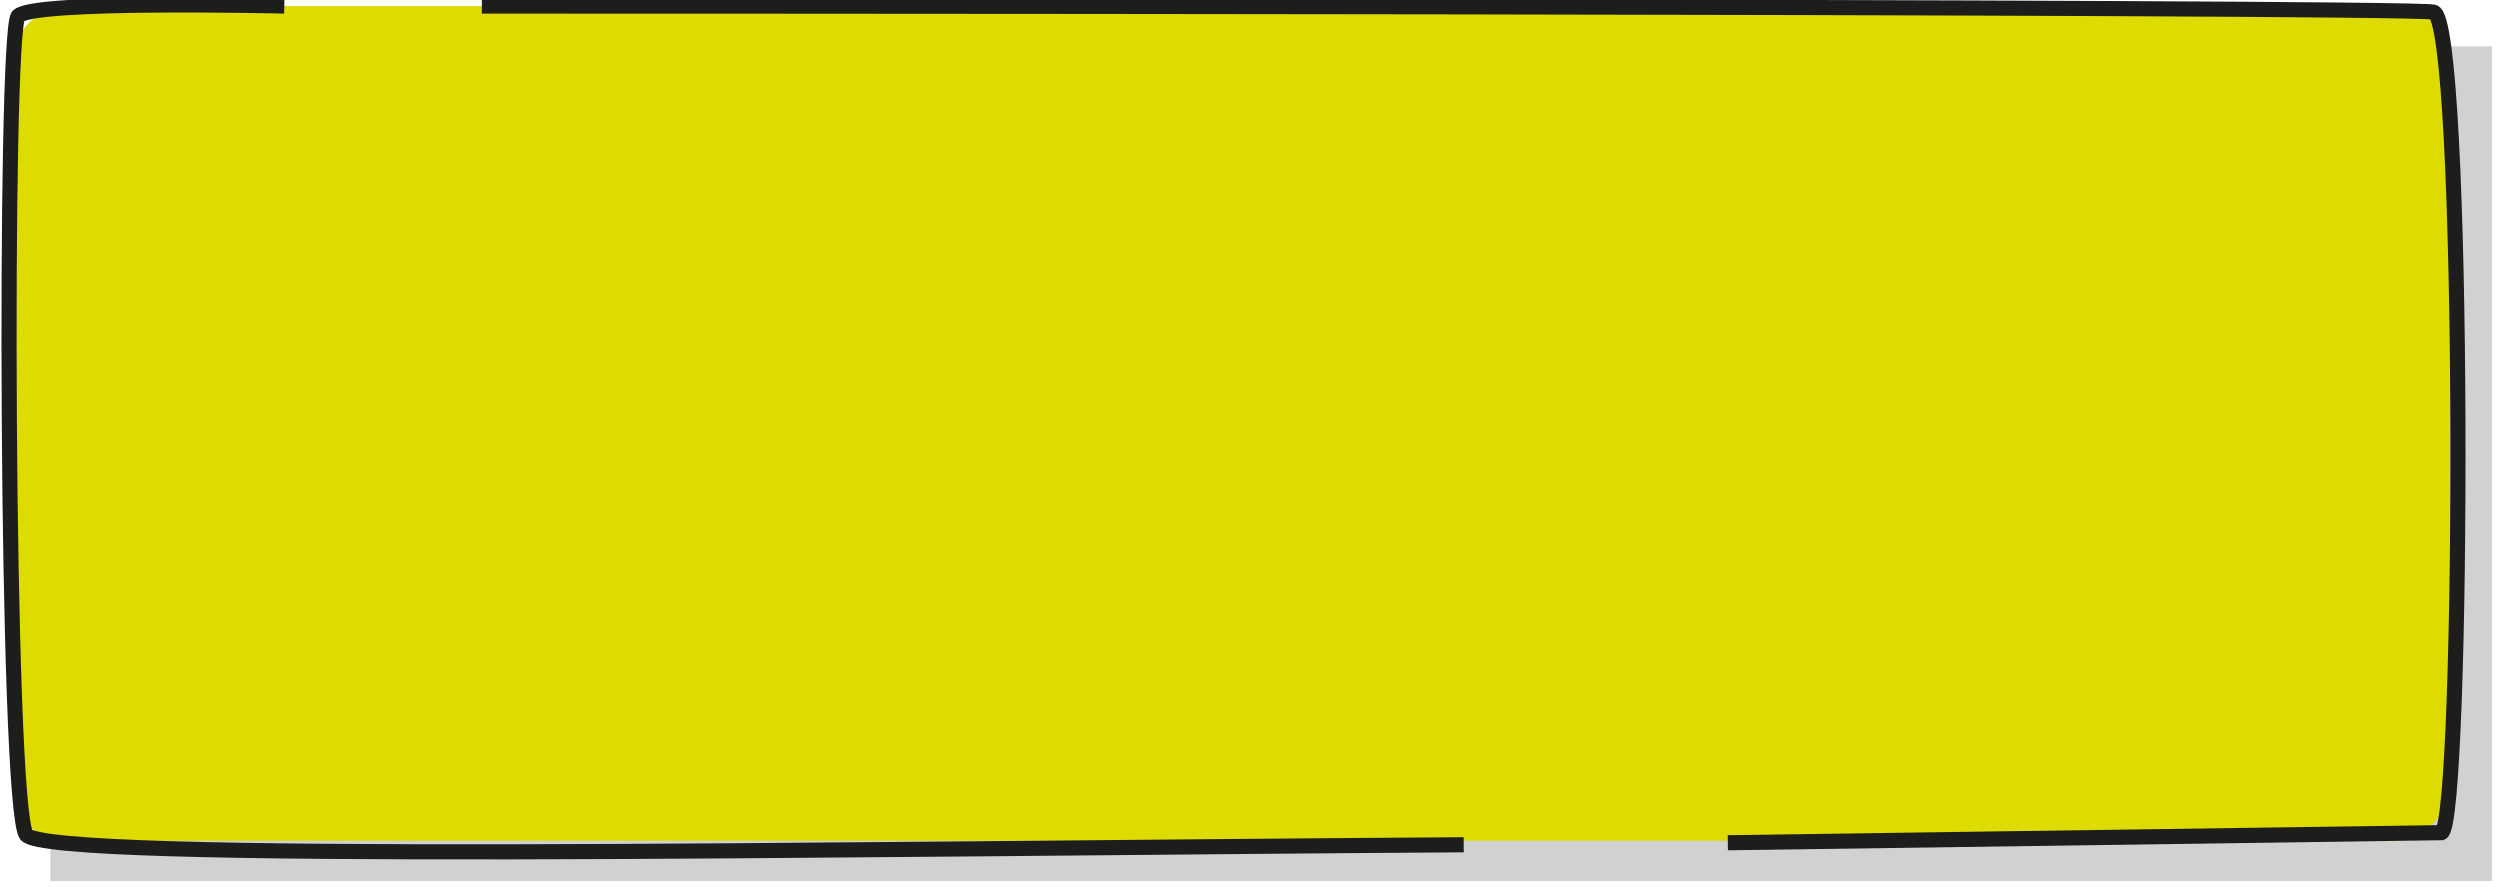 <?xml version="1.0" encoding="utf-8"?>
<!-- Generator: Adobe Illustrator 26.0.0, SVG Export Plug-In . SVG Version: 6.00 Build 0)  -->
<svg version="1.1" id="Capa_1" xmlns="http://www.w3.org/2000/svg" xmlns:xlink="http://www.w3.org/1999/xlink" x="0px" y="0px"
	 viewBox="0 0 124 44" style="enable-background:new 0 0 124 44;" xml:space="preserve">
<style type="text/css">
	.st0{clip-path:url(#SVGID_00000146467399993449818750000017542309226386668199_);}
	.st1{opacity:0.2;fill:#1D1D1B;enable-background:new    ;}
	.st2{fill:#DDDB00;}
	.st3{fill:none;stroke:#1D1D1B;stroke-width:0.75;}
</style>
<g>
	<g id="Capa_1_00000168817095991487581000000007432628024613727156_">
		<g>
			<g>
				<defs>
					<rect id="SVGID_1_" x="2.5" y="2.3" width="121.1" height="41.4"/>
				</defs>
				<clipPath id="SVGID_00000039841223565883699730000014210821034318712221_">
					<use xlink:href="#SVGID_1_"  style="overflow:visible;"/>
				</clipPath>
				<g style="clip-path:url(#SVGID_00000039841223565883699730000014210821034318712221_);">
					<rect x="2.5" y="2.3" class="st1" width="121.1" height="41.4"/>
				</g>
			</g>
		</g>
		<path class="st2" d="M3.4,0.3c-1.5,0-2.8,1.3-2.8,2.8c0,0,0,0.1,0,0.1v35.6c0,0,0,2.9,2.8,2.9h115.3c1.5,0,2.8-1.3,2.8-2.8
			c0,0,0-0.1,0-0.1V3.2c0,0,0-2.9-2.8-2.9L3.4,0.3z"/>
		<path class="st3" d="M14.1,0.3c0,0-12.5-0.3-13.2,0.5S0.3,40,1.3,41.4s39.9,0.7,71.3,0.5"/>
		<path class="st3" d="M85.7,41.8l35.4-0.5c1.1-0.5,1.2-40.4-0.4-40.7S23.9,0.3,23.9,0.3"/>
	</g>
</g>
</svg>
